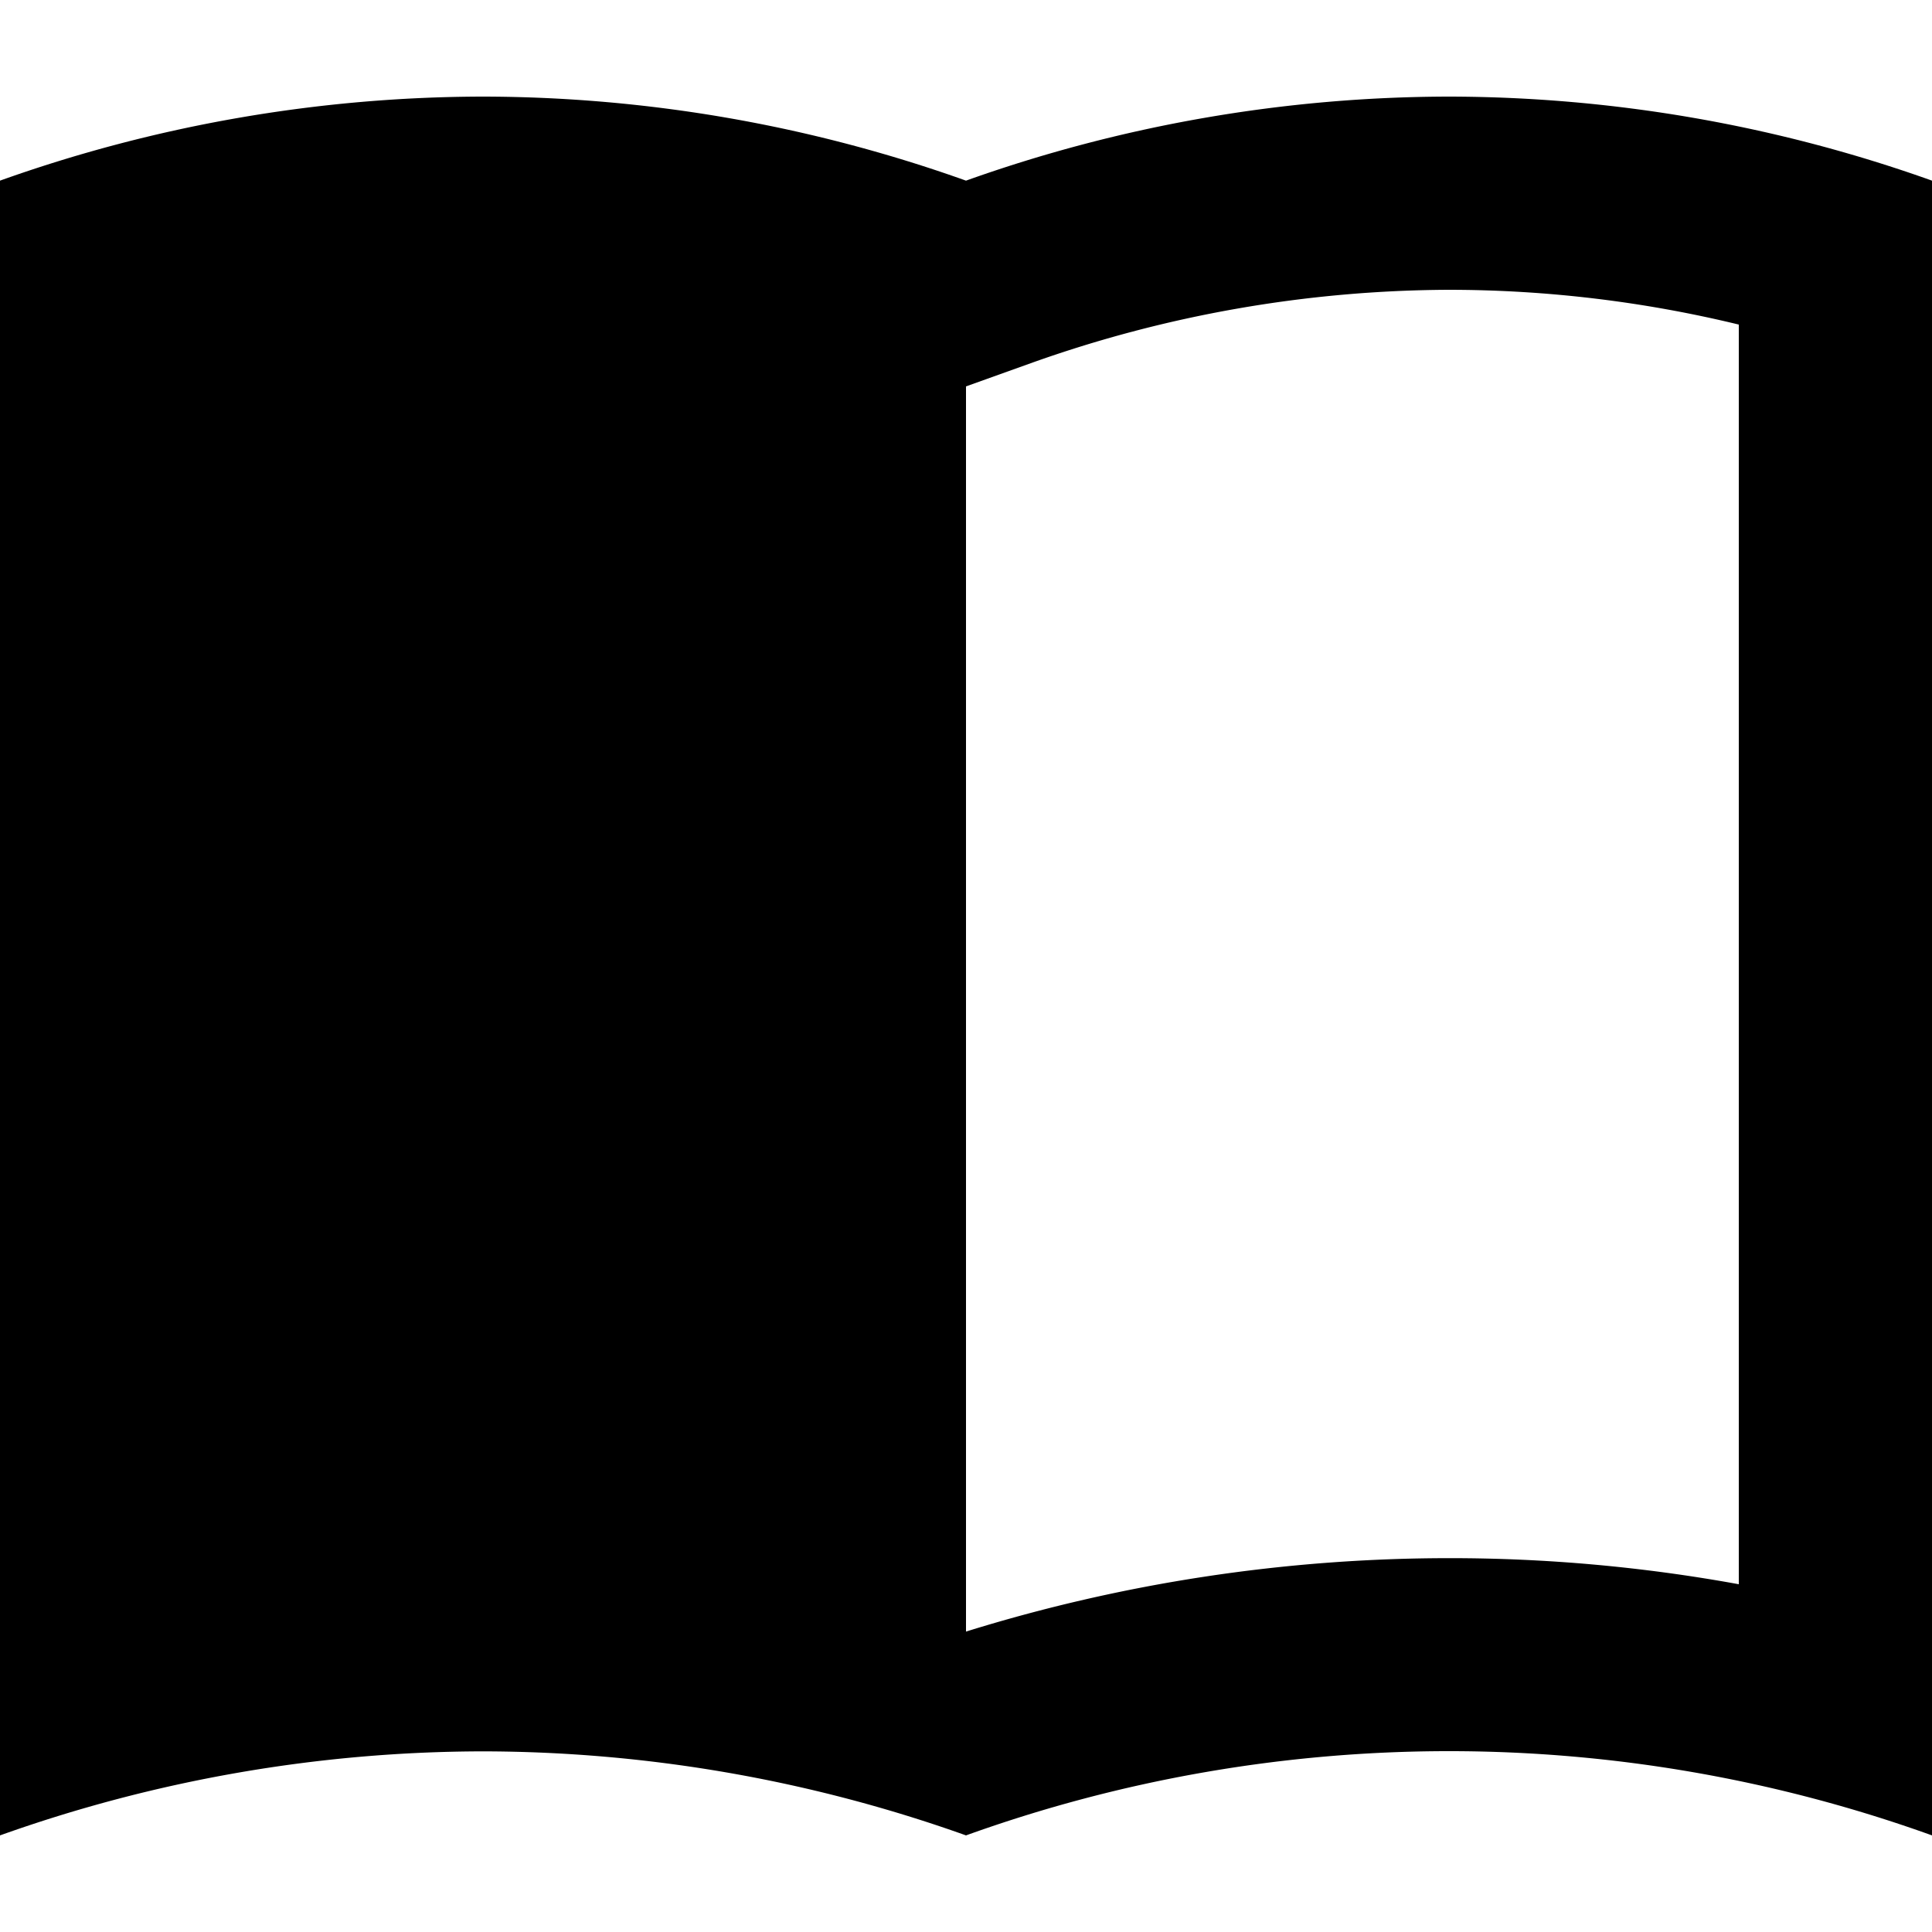 <?xml version="1.0" standalone="no"?><!DOCTYPE svg PUBLIC "-//W3C//DTD SVG 1.1//EN" "http://www.w3.org/Graphics/SVG/1.1/DTD/svg11.dtd"><svg t="1525876832606" class="icon" style="" viewBox="0 0 1024 1024" version="1.1" xmlns="http://www.w3.org/2000/svg" p-id="2183" xmlns:xlink="http://www.w3.org/1999/xlink" width="48" height="48"><defs><style type="text/css"></style></defs><path d="M768 51.2a764.928 764.928 0 0 0-256 44.544A764.928 764.928 0 0 0 256 51.2a764.928 764.928 0 0 0-256 44.544V972.8a764.928 764.928 0 0 1 256-44.544 764.928 764.928 0 0 1 256 44.544 756.224 756.224 0 0 1 512 0V95.744A764.928 764.928 0 0 0 768 51.2z m153.6 788.48a852.992 852.992 0 0 0-153.6-13.824 863.232 863.232 0 0 0-256 38.912V204.8l34.304-12.288A665.6 665.6 0 0 1 768 153.6a652.8 652.8 0 0 1 153.6 18.432z" p-id="2184"></path></svg>